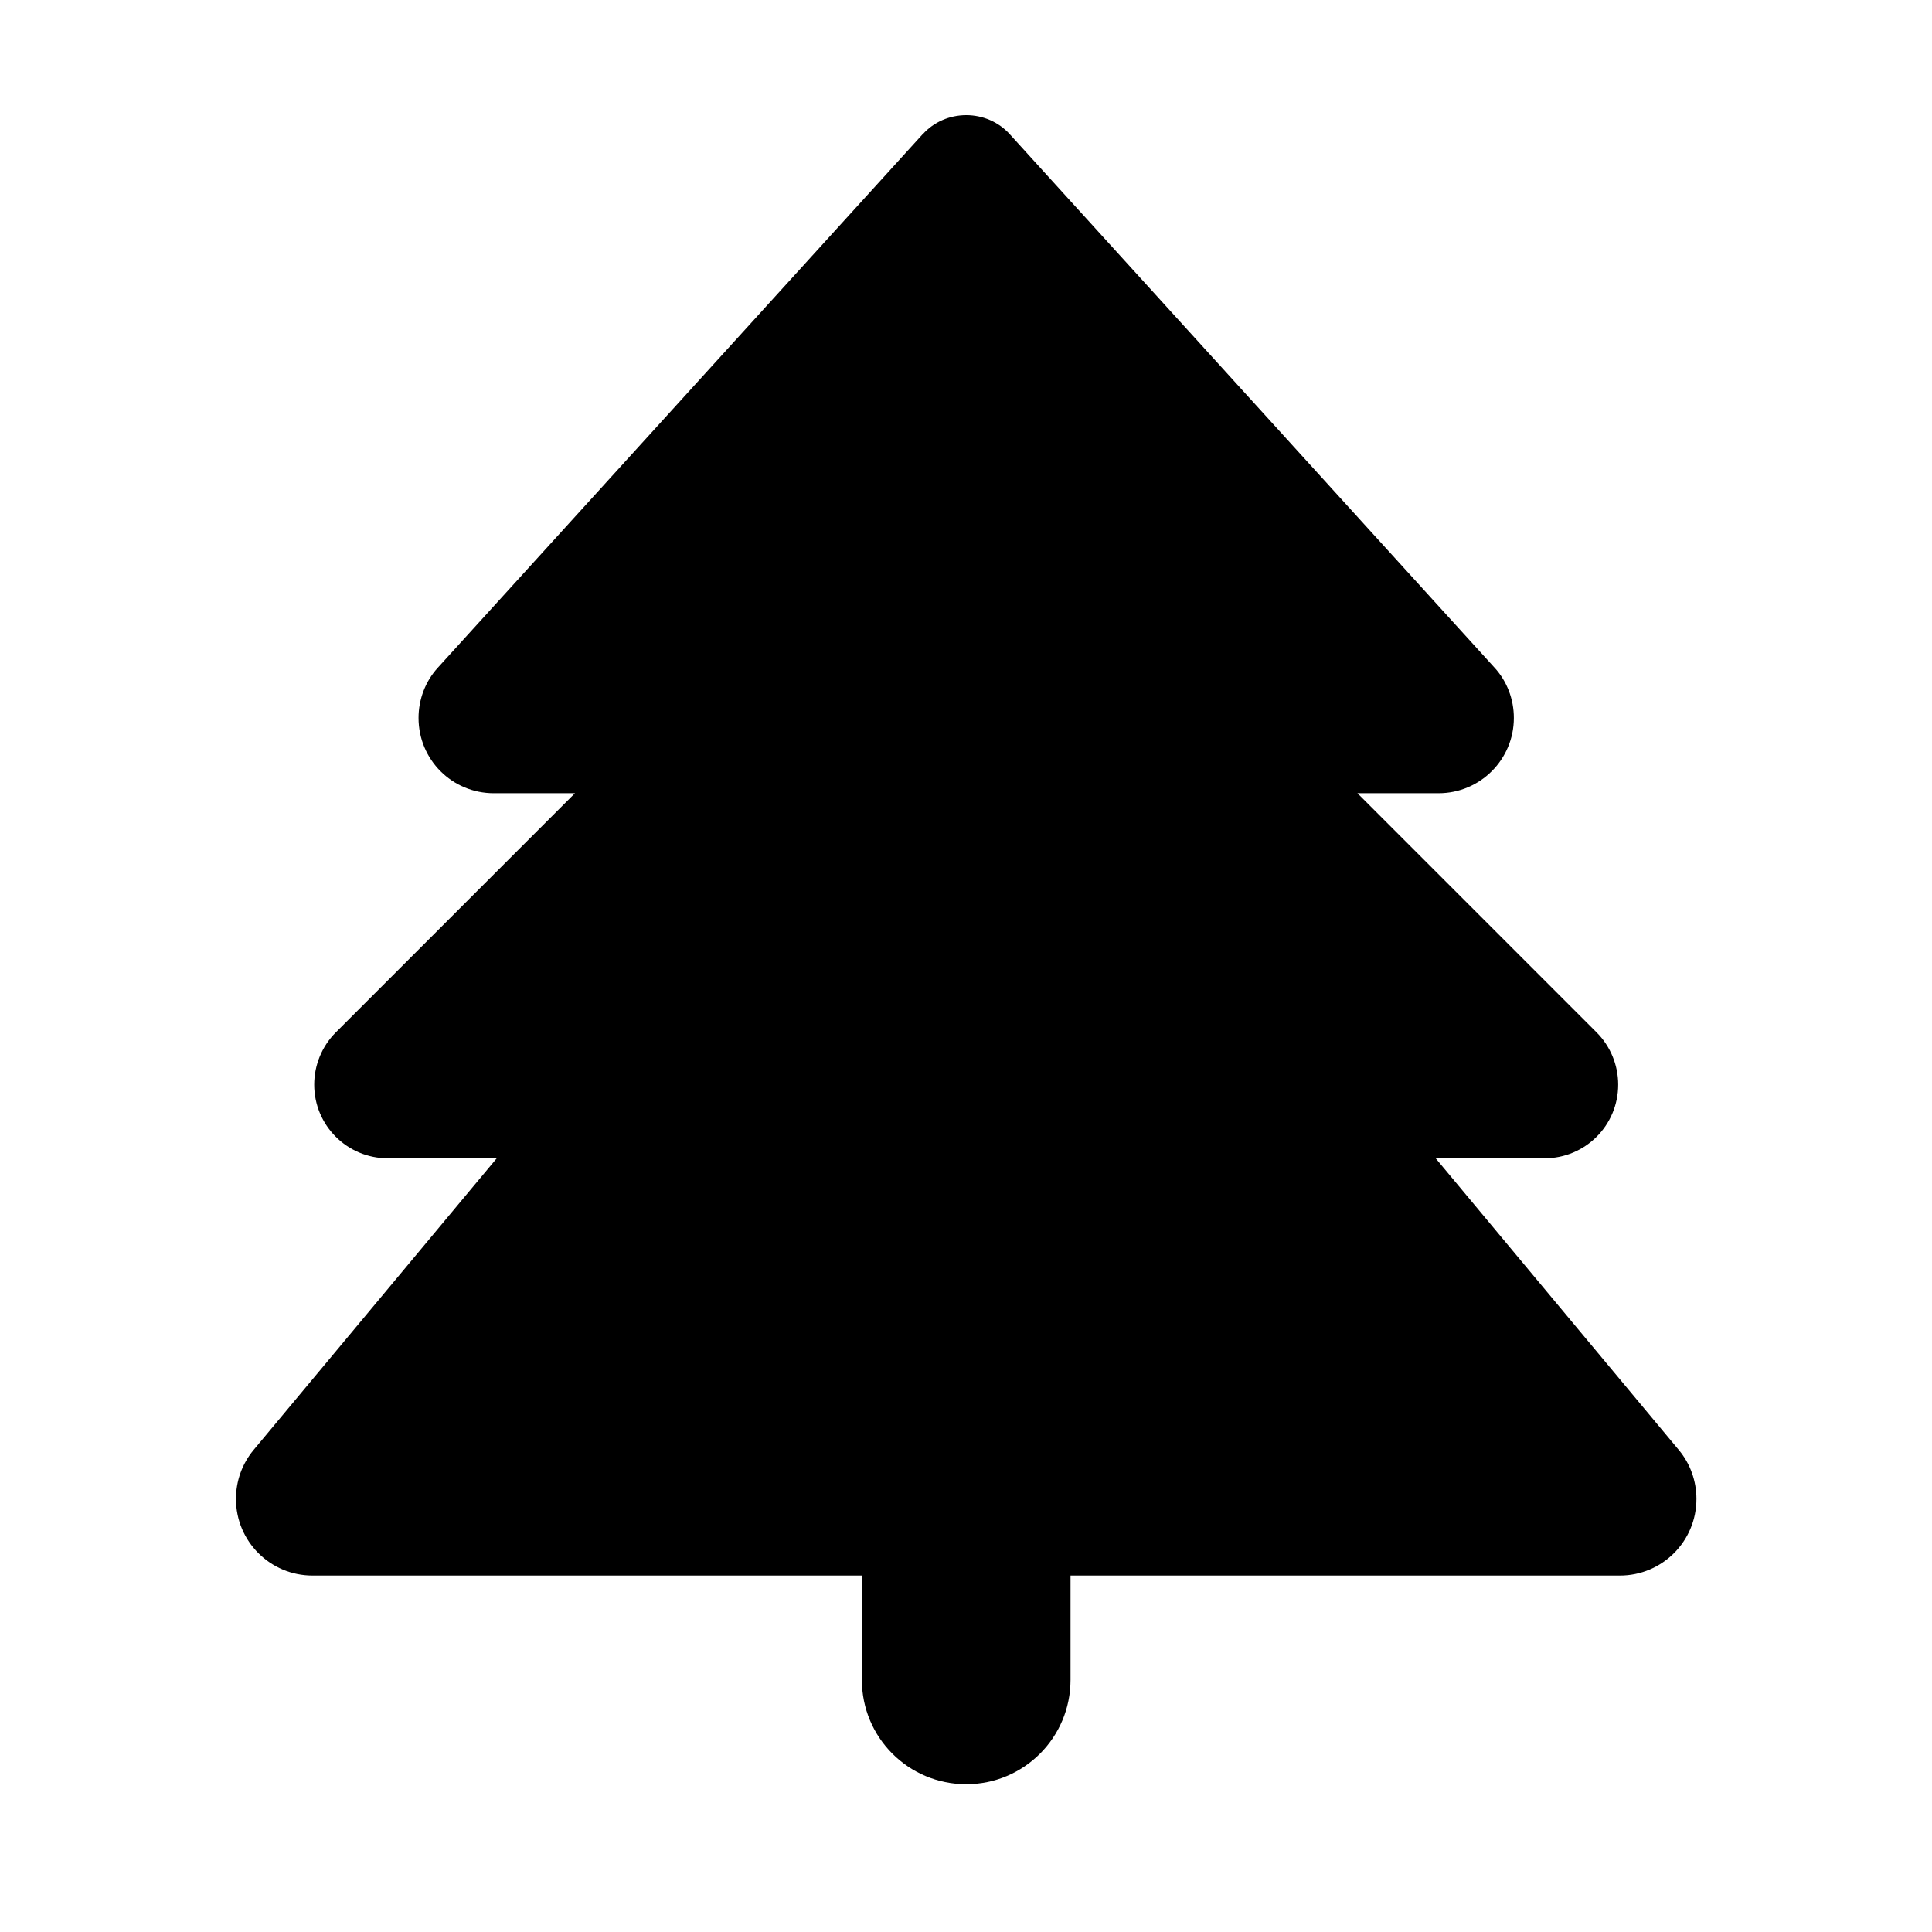<?xml version="1.0" encoding="UTF-8"?>
<svg width="30" height="30" version="1.1" viewBox="0 0 30 30" xmlns="http://www.w3.org/2000/svg">
 <path d="m14.324 2.087-7.521 8.276c-0.197 0.213-0.304 0.496-0.304 0.785 0 0.648 0.521 1.169 1.169 1.169h1.26l-3.715 3.715c-0.213 0.213-0.334 0.506-0.334 0.81 0 0.633 0.511 1.144 1.144 1.144h1.69l-3.776 4.53c-0.177 0.213-0.273 0.481-0.273 0.759 0 0.658 0.531 1.19 1.19 1.19h8.529v1.62c0 0.896 0.724 1.62 1.62 1.62 0.896 0 1.62-0.724 1.62-1.62v-1.62h8.529c0.658 0 1.19-0.531 1.19-1.19 0-0.278-0.096-0.547-0.273-0.759l-3.776-4.53h1.69c0.633 0 1.144-0.511 1.144-1.144 0-0.304-0.121-0.597-0.334-0.81l-3.715-3.715h1.26c0.643 0 1.169-0.521 1.169-1.169 0-0.289-0.106-0.572-0.304-0.785l-7.521-8.276c-0.172-0.192-0.42-0.299-0.678-0.299-0.258 0-0.506 0.106-0.678 0.299z" stroke-width=".051"/>
</svg>

